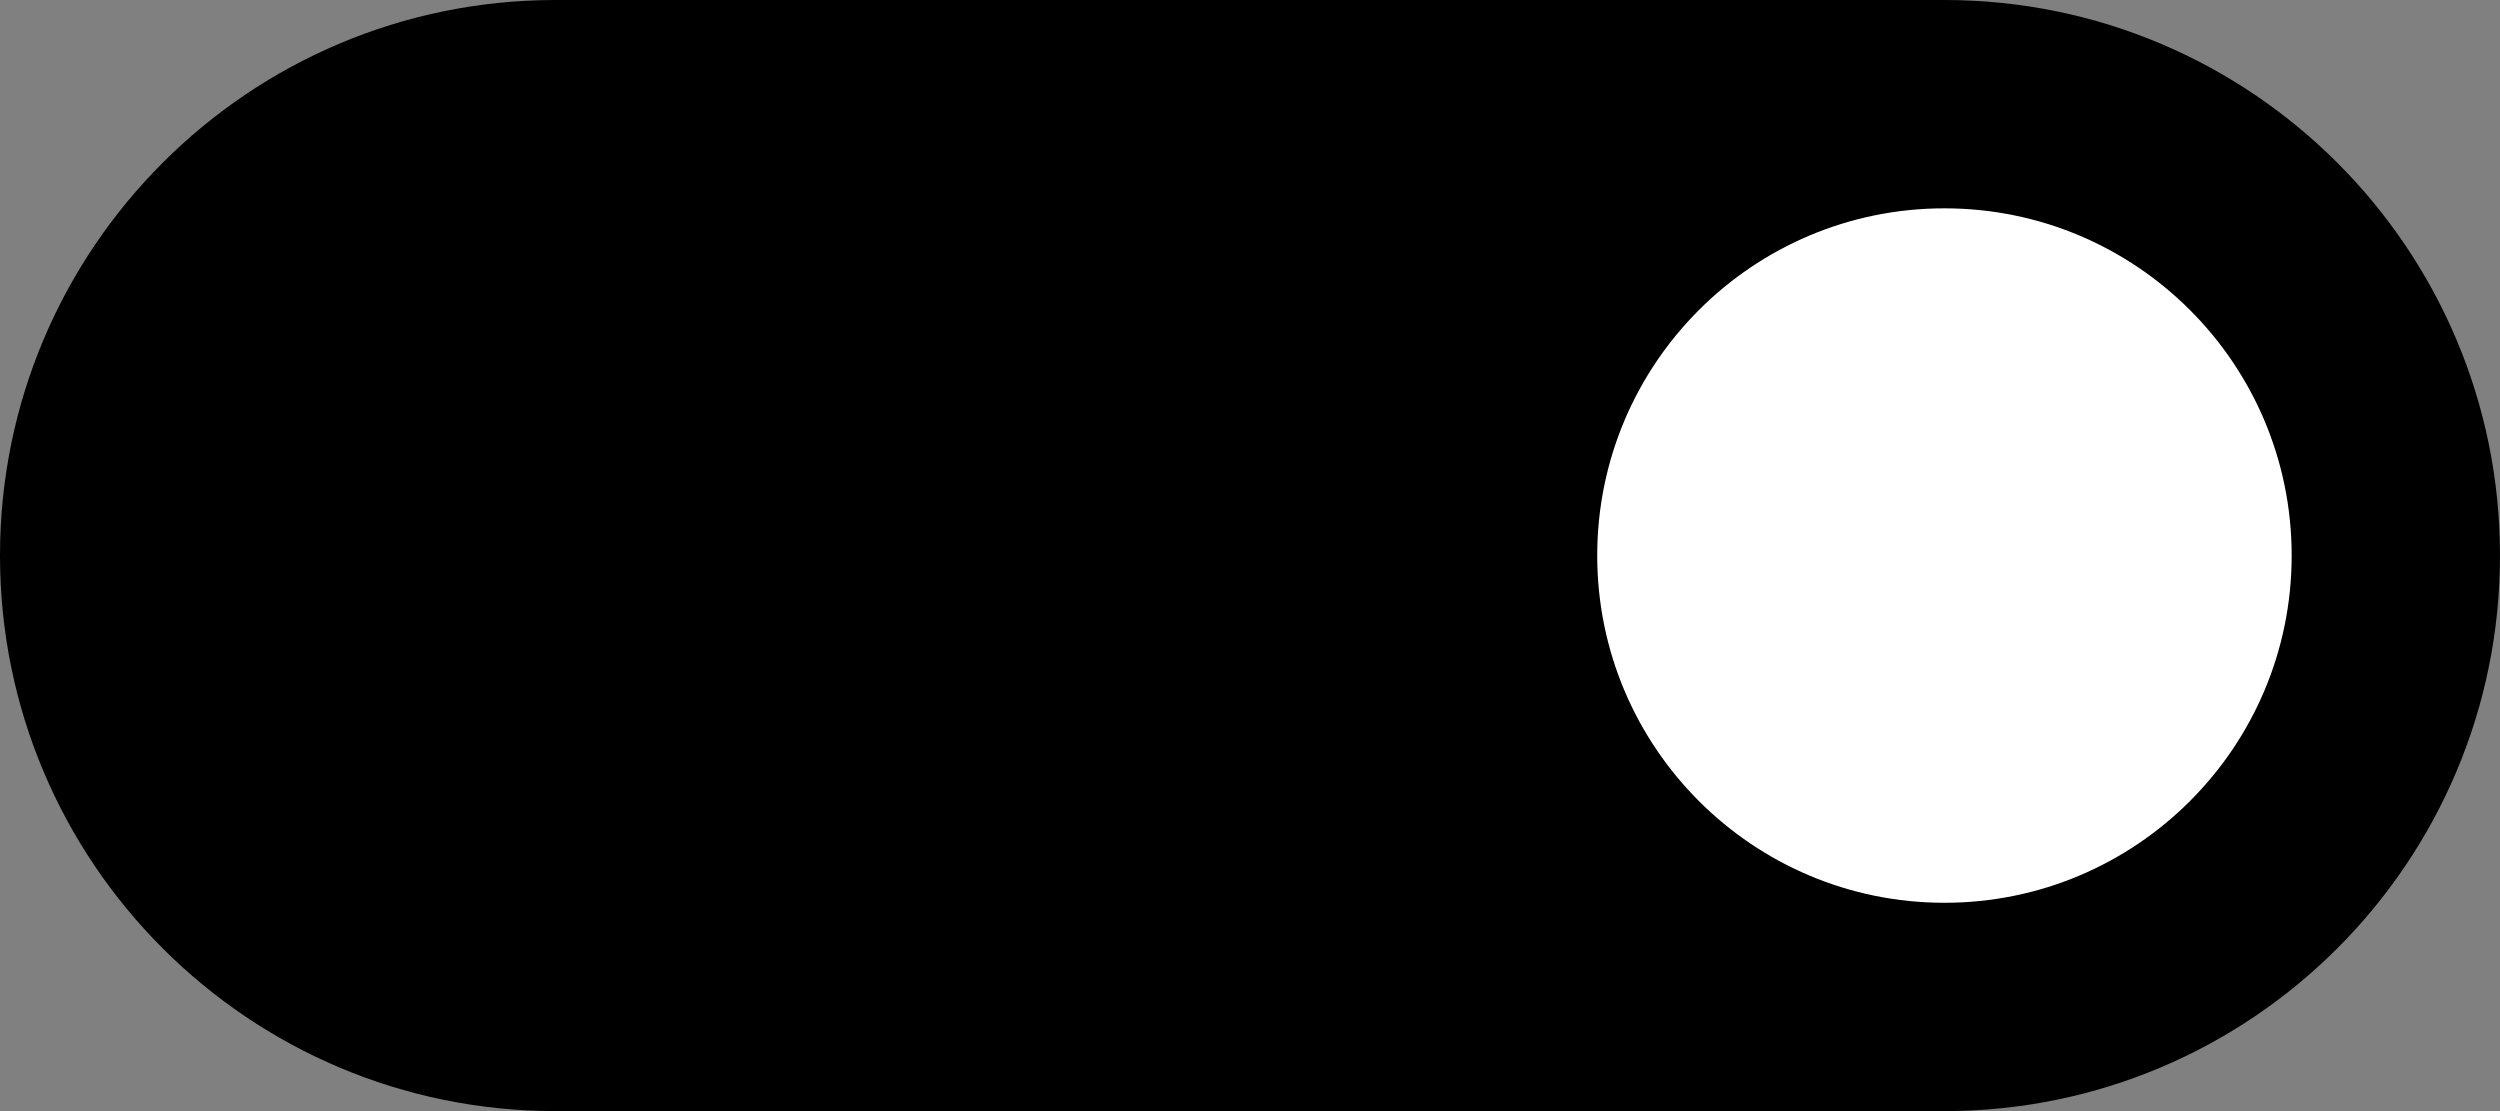 <svg xmlns="http://www.w3.org/2000/svg" viewBox="0 0 36 16"><rect x="0" y="0" width="36" height="16" fill="#808080" stroke="none"/><path class="bg" d="M28 16h-20c-4.418 0-8-3.582-8-8s3.582-8 8-8h20c4.418 0 8 3.582 8 8s-3.582 8-8 8z"></path><path class="bgOverlay" stroke-miterlimit="10" d="M28 15.5h-20c-4.142 0-7.5-3.358-7.5-7.5 0-4.142 3.358-7.5 7.5-7.5h20c4.142 0 7.5 3.358 7.5 7.5 0 4.142-3.358 7.5-7.5 7.5z"></path><circle class="indicator" fill="#fff" cx="28" cy="8" r="5" data-darkreader-inline-fill="" style="--darkreader-inline-fill:#e8e6e3;"></circle></svg>